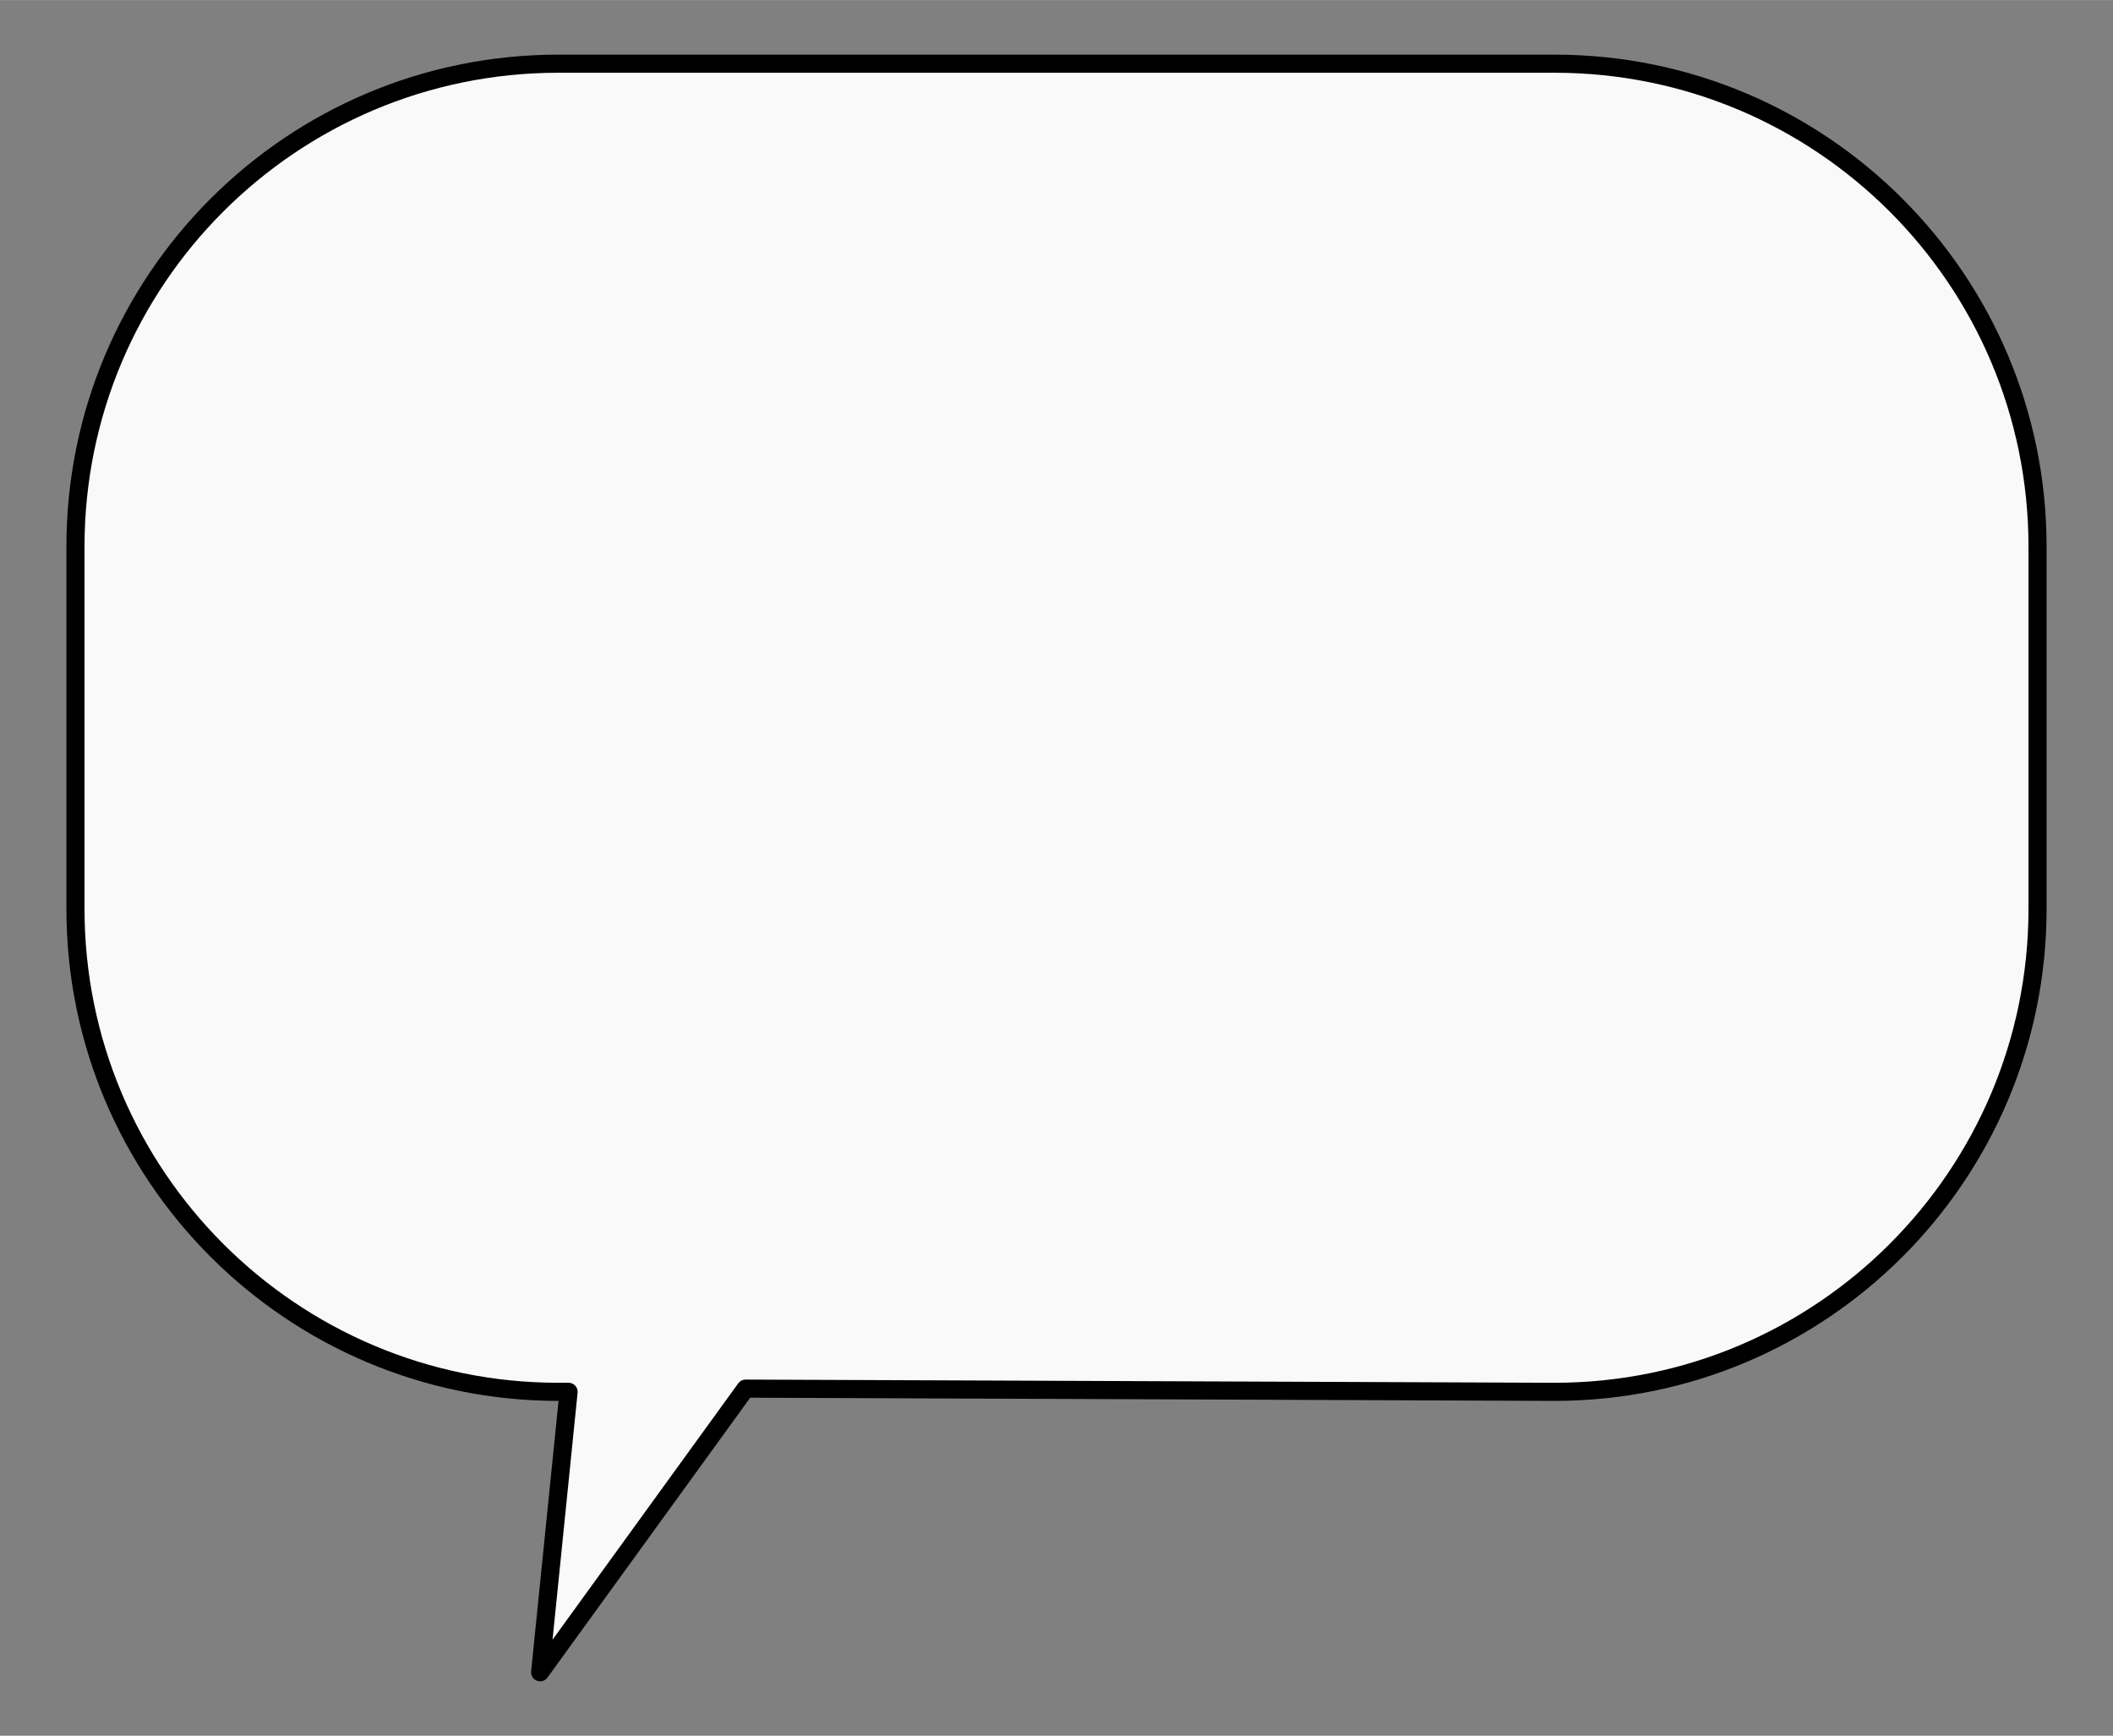 ﻿<?xml version="1.0" encoding="utf-8"?>
<!DOCTYPE svg PUBLIC "-//W3C//DTD SVG 1.1//EN" "http://www.w3.org/Graphics/SVG/1.1/DTD/svg11.dtd">
<svg xmlns="http://www.w3.org/2000/svg" xmlns:xlink="http://www.w3.org/1999/xlink" version="1.1" baseProfile="full" width="35" height="28.752" viewBox="0 0 35.00 28.75" enable-background="new 0 0 35.00 28.75" xml:space="preserve">
	<rect x="0" y="0" width="35.00" height="28.75" fill="#808080" stroke="none"/>
	<path fill="#FFFFFF" fill-opacity="0.953" stroke-width="0.3" stroke-linejoin="round" stroke="#000000" stroke-opacity="1" d="M 25.75,23.054L 12.35,23.001L 8.947,27.699L 9.418,23.054L 9.25,23.054C 4.832,23.054 1.25,19.472 1.25,15.054L 1.25,13.533L 1.25,13.158L 1.25,9.054C 1.25,4.635 4.832,1.054 9.25,1.054L 25.75,1.054C 30.168,1.054 33.75,4.635 33.75,9.054L 33.75,13.158L 33.75,13.533L 33.75,15.054C 33.75,19.472 30.168,23.054 25.75,23.054 Z "/>
</svg>

